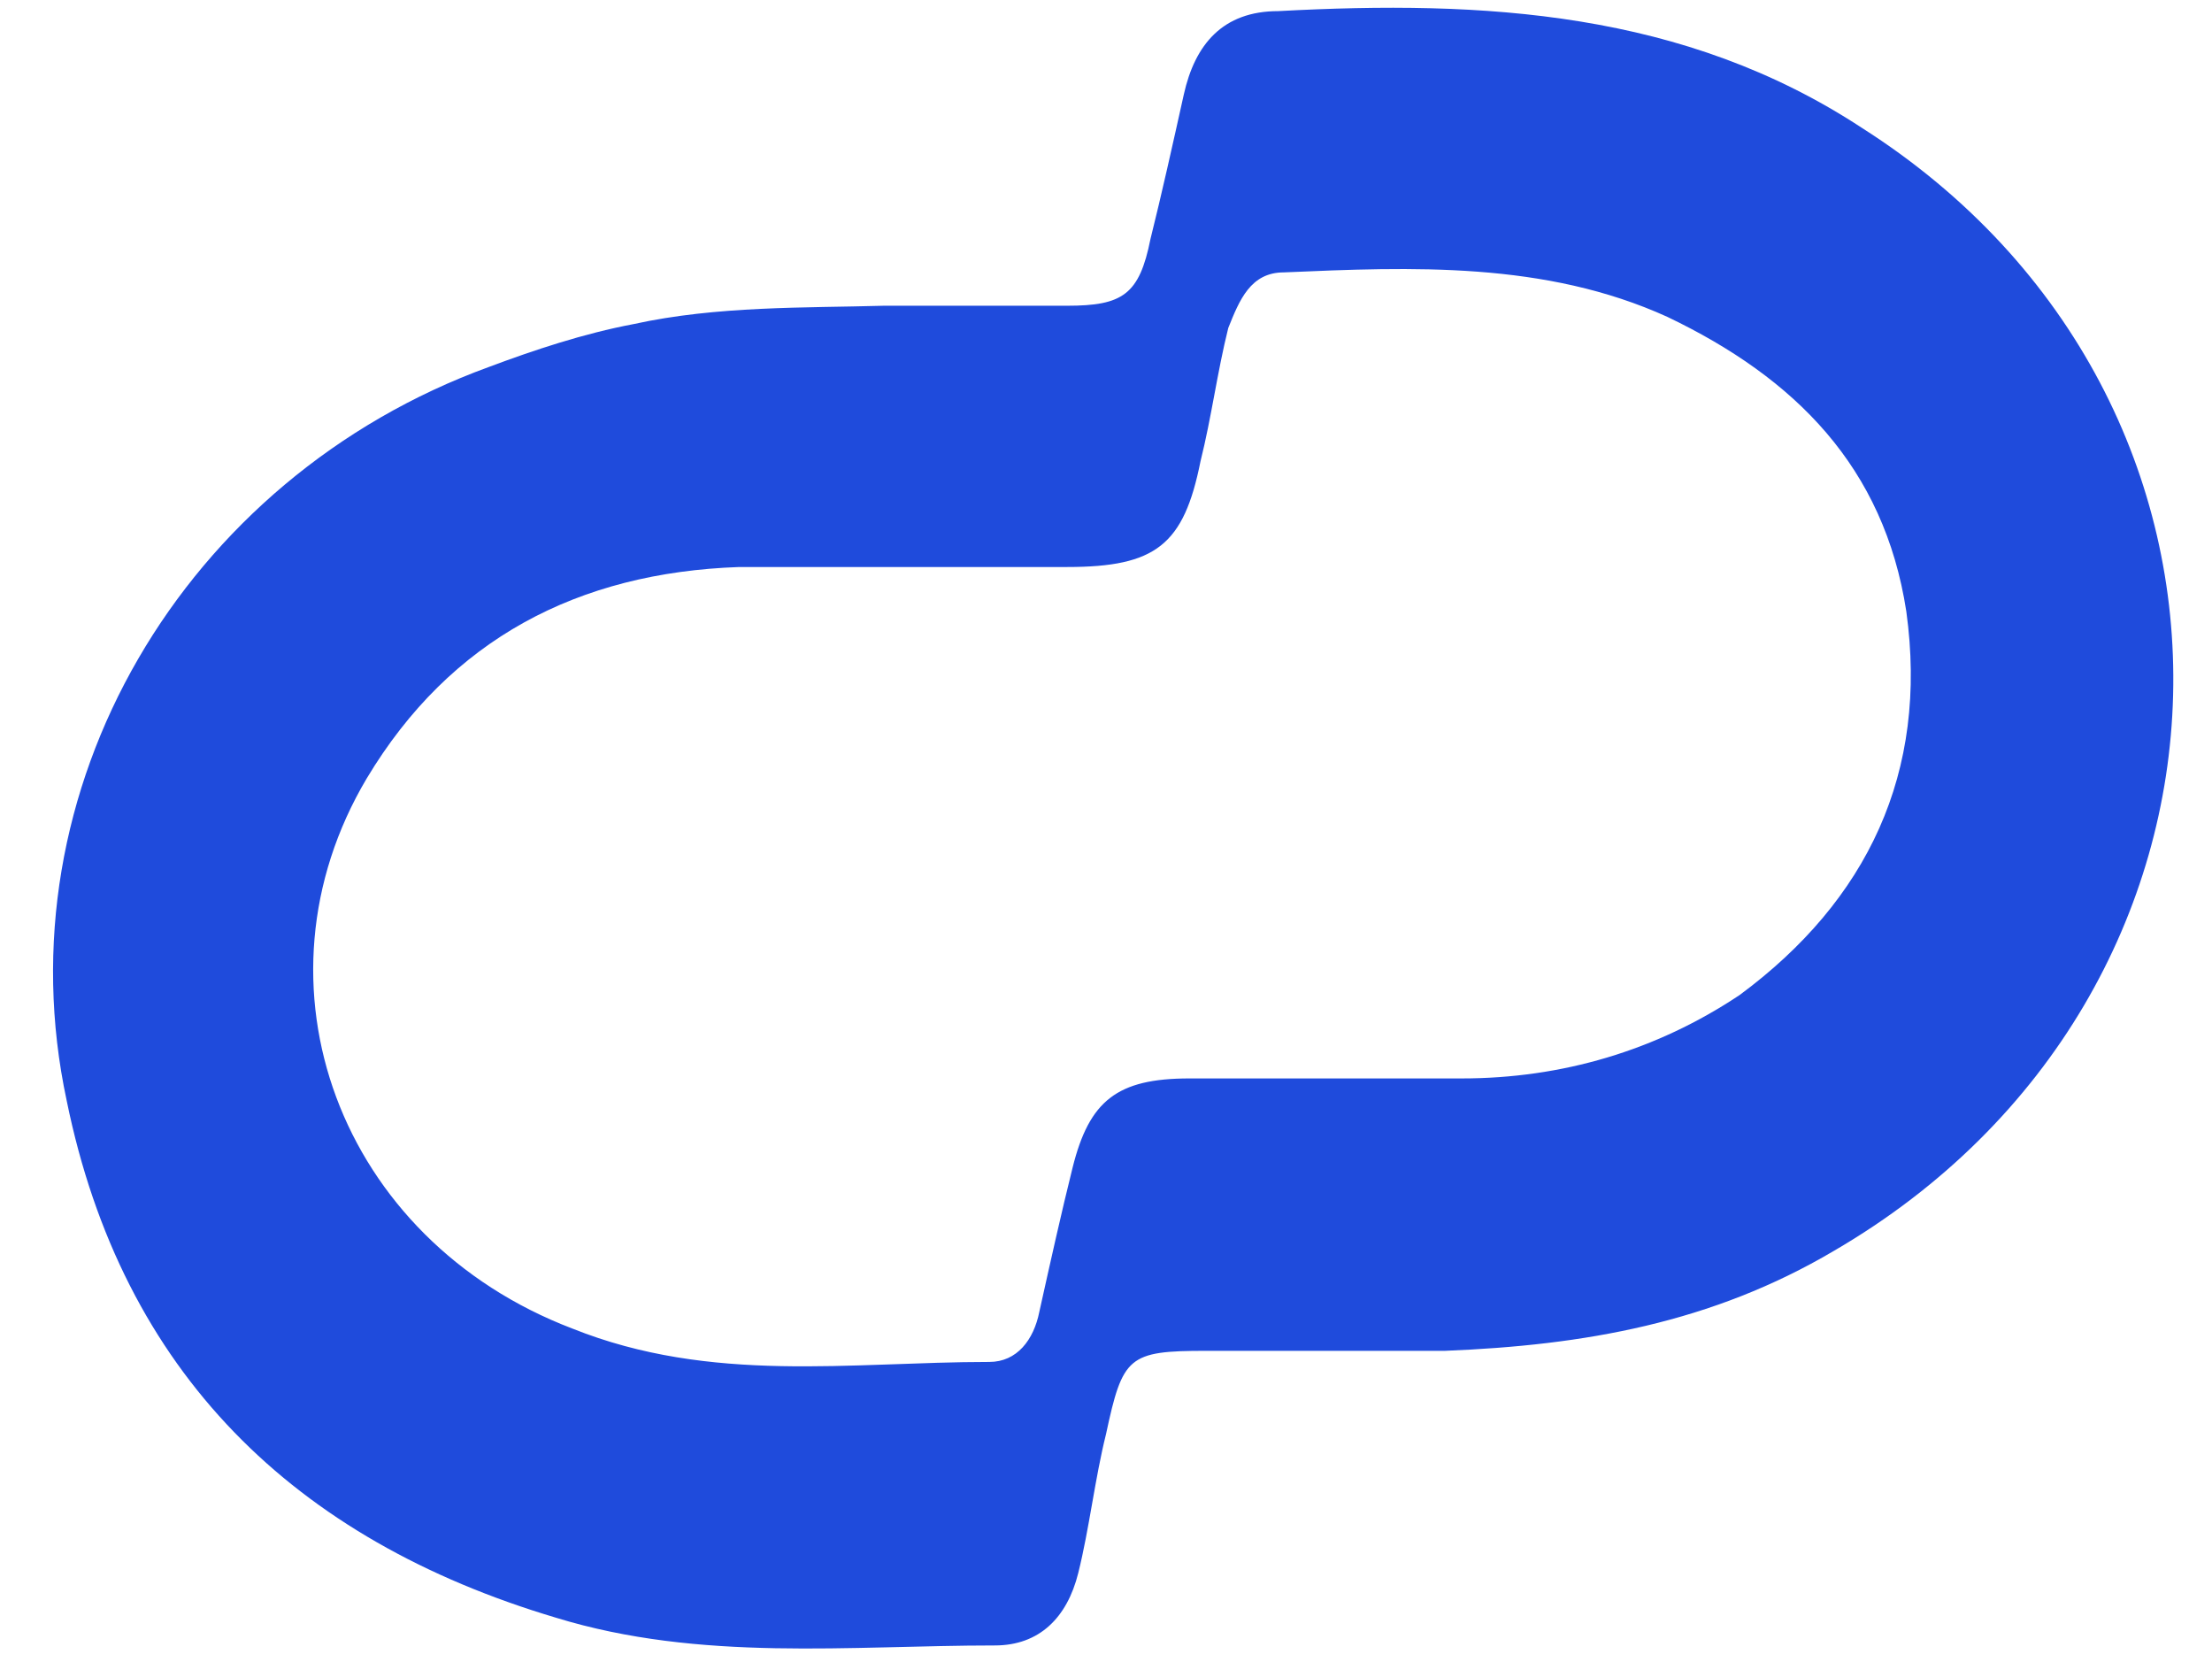 <?xml version="1.0" ?>
<svg xmlns="http://www.w3.org/2000/svg" clip-rule="evenodd" fill-rule="evenodd" stroke-linejoin="round" stroke-miterlimit="2" viewBox="0 0 39.8 29.9">
	<style>
		.cls0 { fill: #1f4bdc; }
	</style>
	<g>
		<path name="icon" d="M 15.9,5.5    L 19.2,5.5    C 20.2,5.5 20.5,5.3 20.7,4.3    C 20.9,3.5 21.1,2.6 21.3,1.7    C 21.5,0.8 22.0,0.2 23.0,0.2    C 26.7,0.0 30.3,0.2 33.5,2.3    C 41.2,7.2 40.9,17.9 33.0,22.5    C 30.8,23.8 28.5,24.2 26.0,24.3    L 21.7,24.3    C 20.3,24.3 20.2,24.4 19.9,25.8    C 19.7,26.6 19.6,27.5 19.4,28.3    C 19.2,29.1 18.7,29.6 17.9,29.6    C 15.3,29.6 12.6,29.9 10.0,29.1    C 5.3,27.7 2.2,24.7 1.2,19.8    C 0.0,14.2 3.3,8.6 8.8,6.6    C 9.6,6.3 10.5,6.0 11.4,5.83    C 12.9,5.5 14.5,5.54 15.9,5.5    L 15.9,5.5    M 23.9,19.4    L 26.3,19.4    C 28.1,19.4 29.8,18.9 31.3,17.9    C 33.6,16.2 34.7,13.9 34.3,11.0    C 33.9,8.4 32.3,6.8 30.0,5.7    C 27.8,4.7 25.4,4.8 23.1,4.9    C 22.5,4.9 22.3,5.4 22.1,5.9    C 21.9,6.7 21.8,7.5 21.6,8.3    C 21.3,9.8 20.8,10.2 19.2,10.2    L 13.3,10.2    C 10.4,10.3 8.1,11.5 6.6,14.0    C 4.4,17.7 6.1,22.3 10.3,23.9    C 12.8,24.9 15.3,24.5 17.8,24.5    C 18.3,24.5 18.6,24.1 18.7,23.6    C 18.9,22.7 19.1,21.8 19.3,21.0    C 19.6,19.8 20.1,19.4 21.4,19.4    C 22.1,19.4 23.0,19.4 23.9,19.4    L 23.9,19.4" class="cls0"/>
	</g>
</svg>
